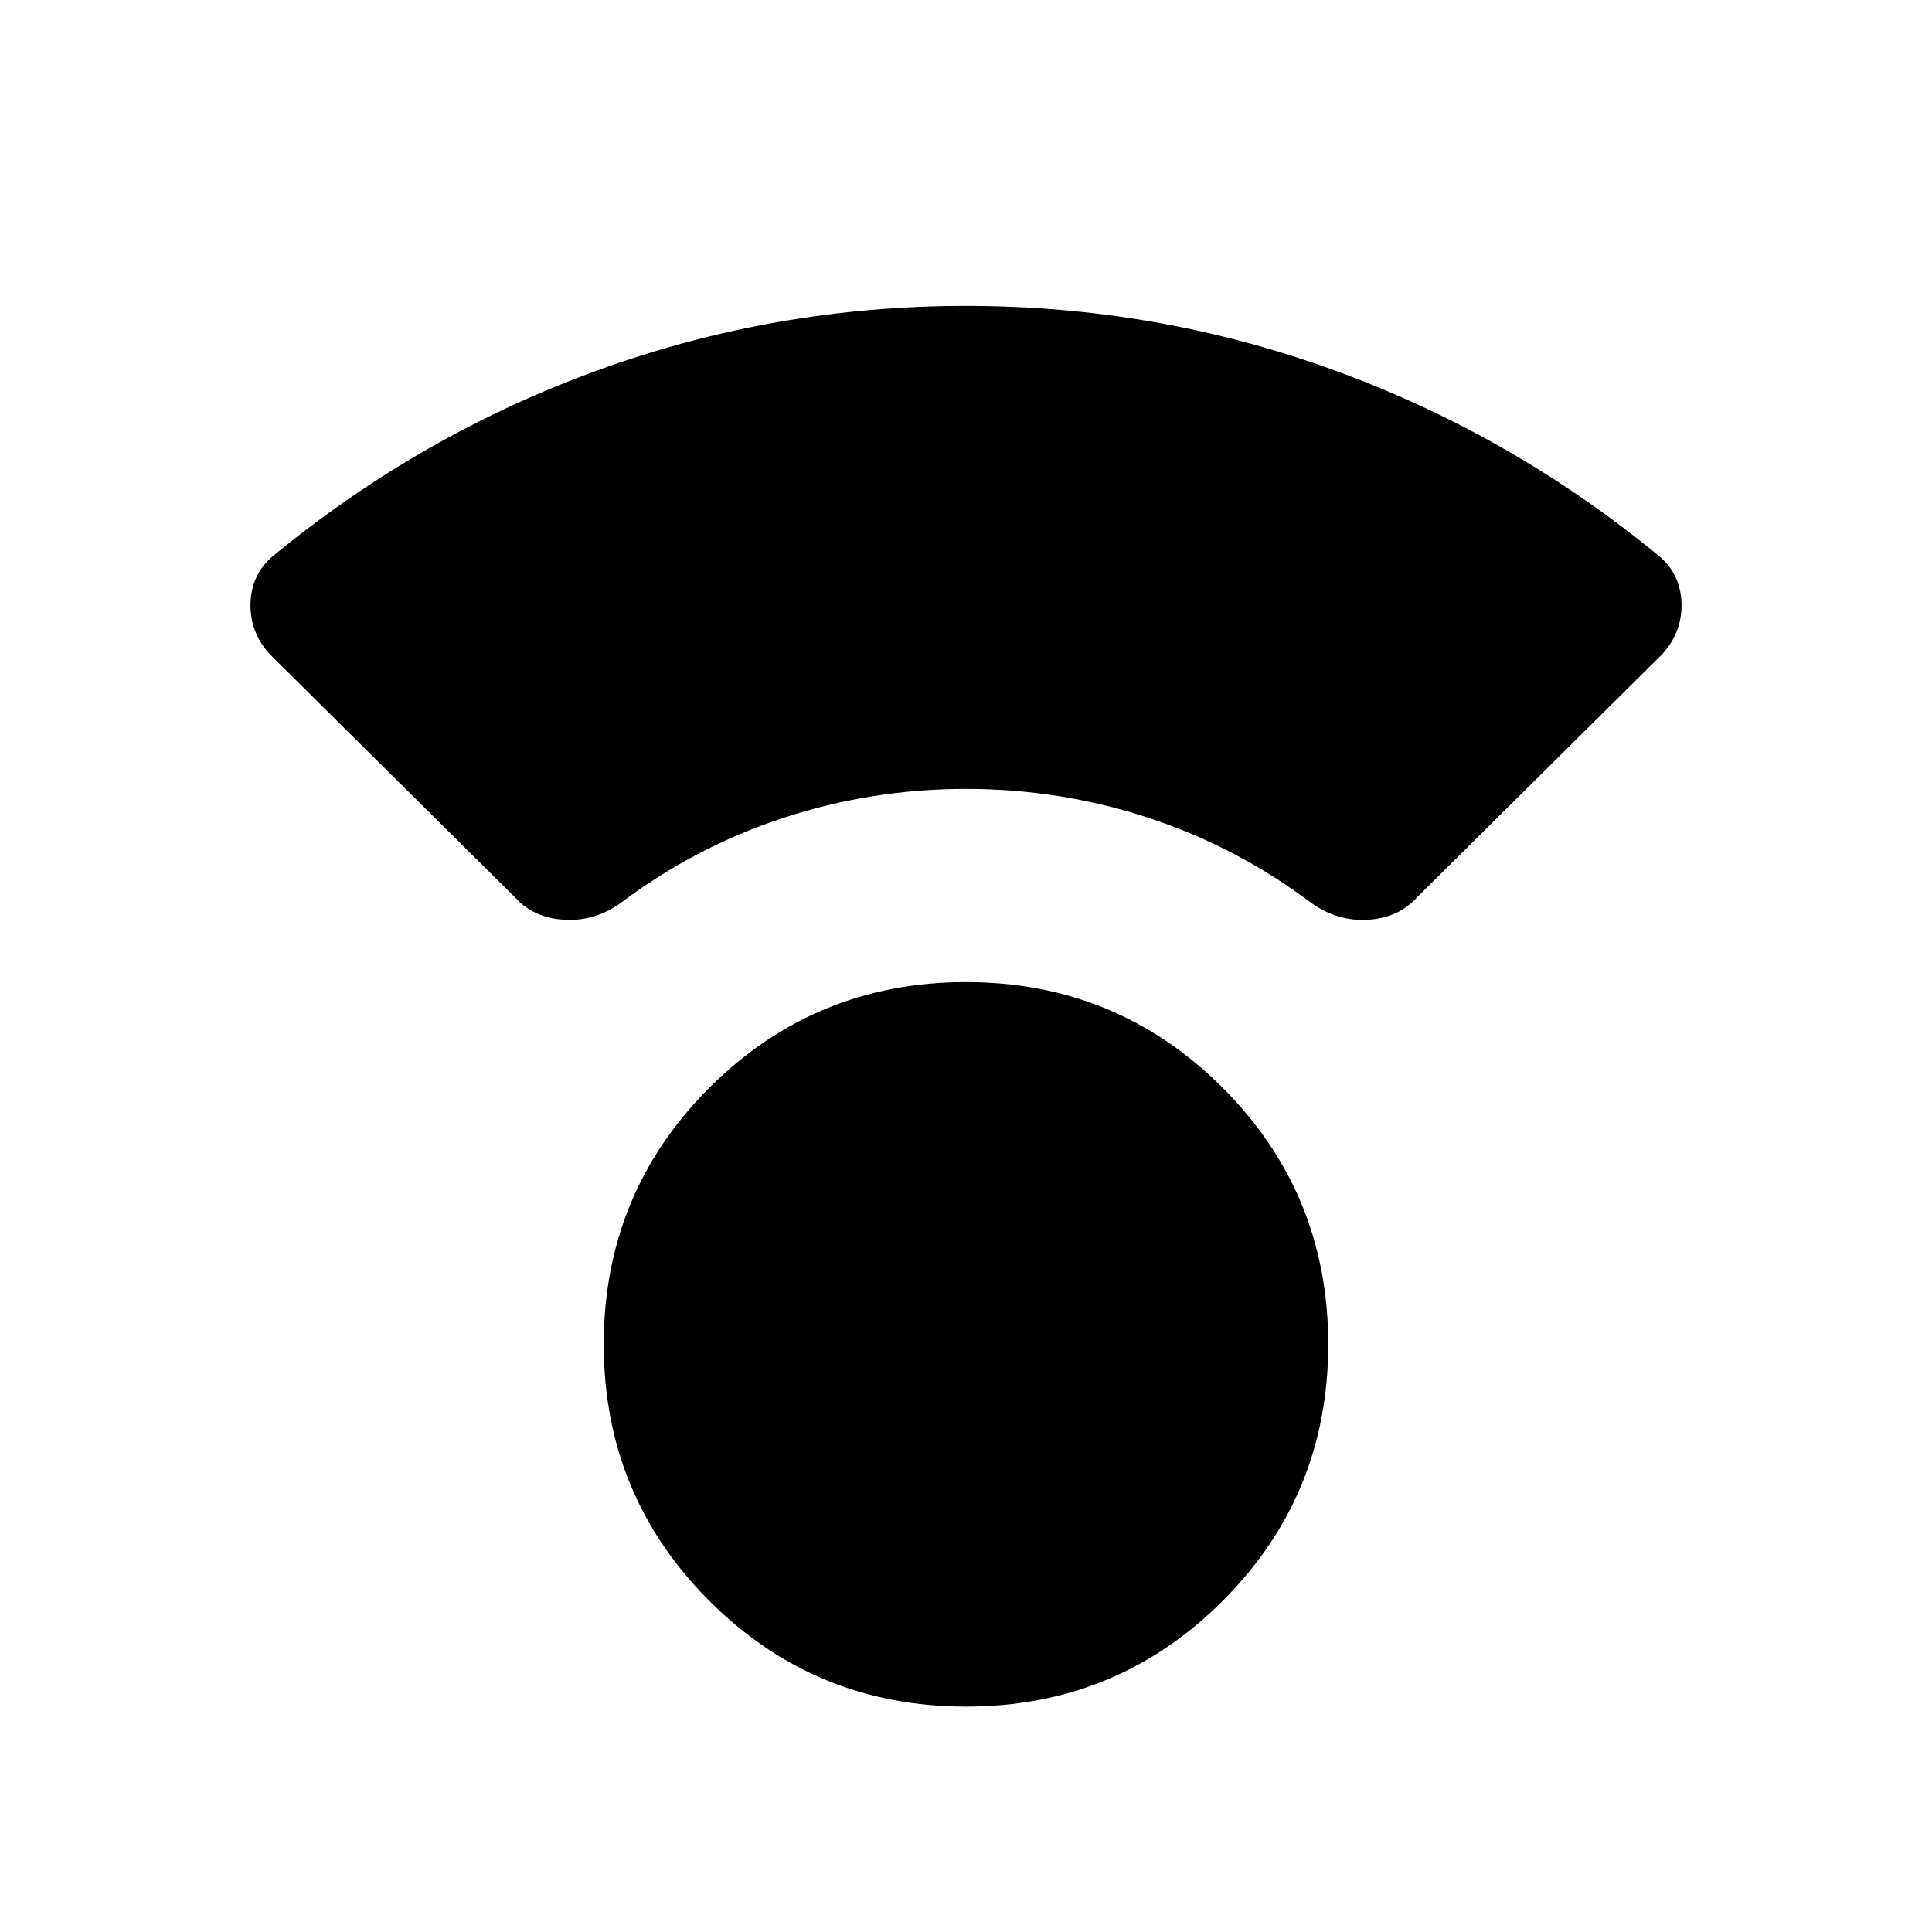 <svg xmlns="http://www.w3.org/2000/svg" height="24" width="24"><path d="M12 21.2Q10.125 21.2 8.812 19.887Q7.5 18.575 7.5 16.7Q7.5 14.825 8.812 13.512Q10.125 12.2 12 12.2Q13.875 12.2 15.188 13.512Q16.5 14.825 16.5 16.7Q16.5 18.575 15.188 19.887Q13.875 21.2 12 21.2ZM6.4 11.15 3.35 8.125Q3.1 7.85 3.112 7.487Q3.125 7.125 3.4 6.9Q5.225 5.4 7.425 4.6Q9.625 3.8 12 3.8Q14.375 3.8 16.575 4.6Q18.775 5.4 20.6 6.9Q20.875 7.125 20.888 7.487Q20.9 7.85 20.65 8.125L17.6 11.15Q17.375 11.4 17 11.425Q16.625 11.45 16.3 11.225Q15.375 10.525 14.275 10.162Q13.175 9.8 12 9.8Q10.825 9.8 9.725 10.162Q8.625 10.525 7.7 11.225Q7.375 11.45 7 11.425Q6.625 11.4 6.4 11.15Z"/></svg>